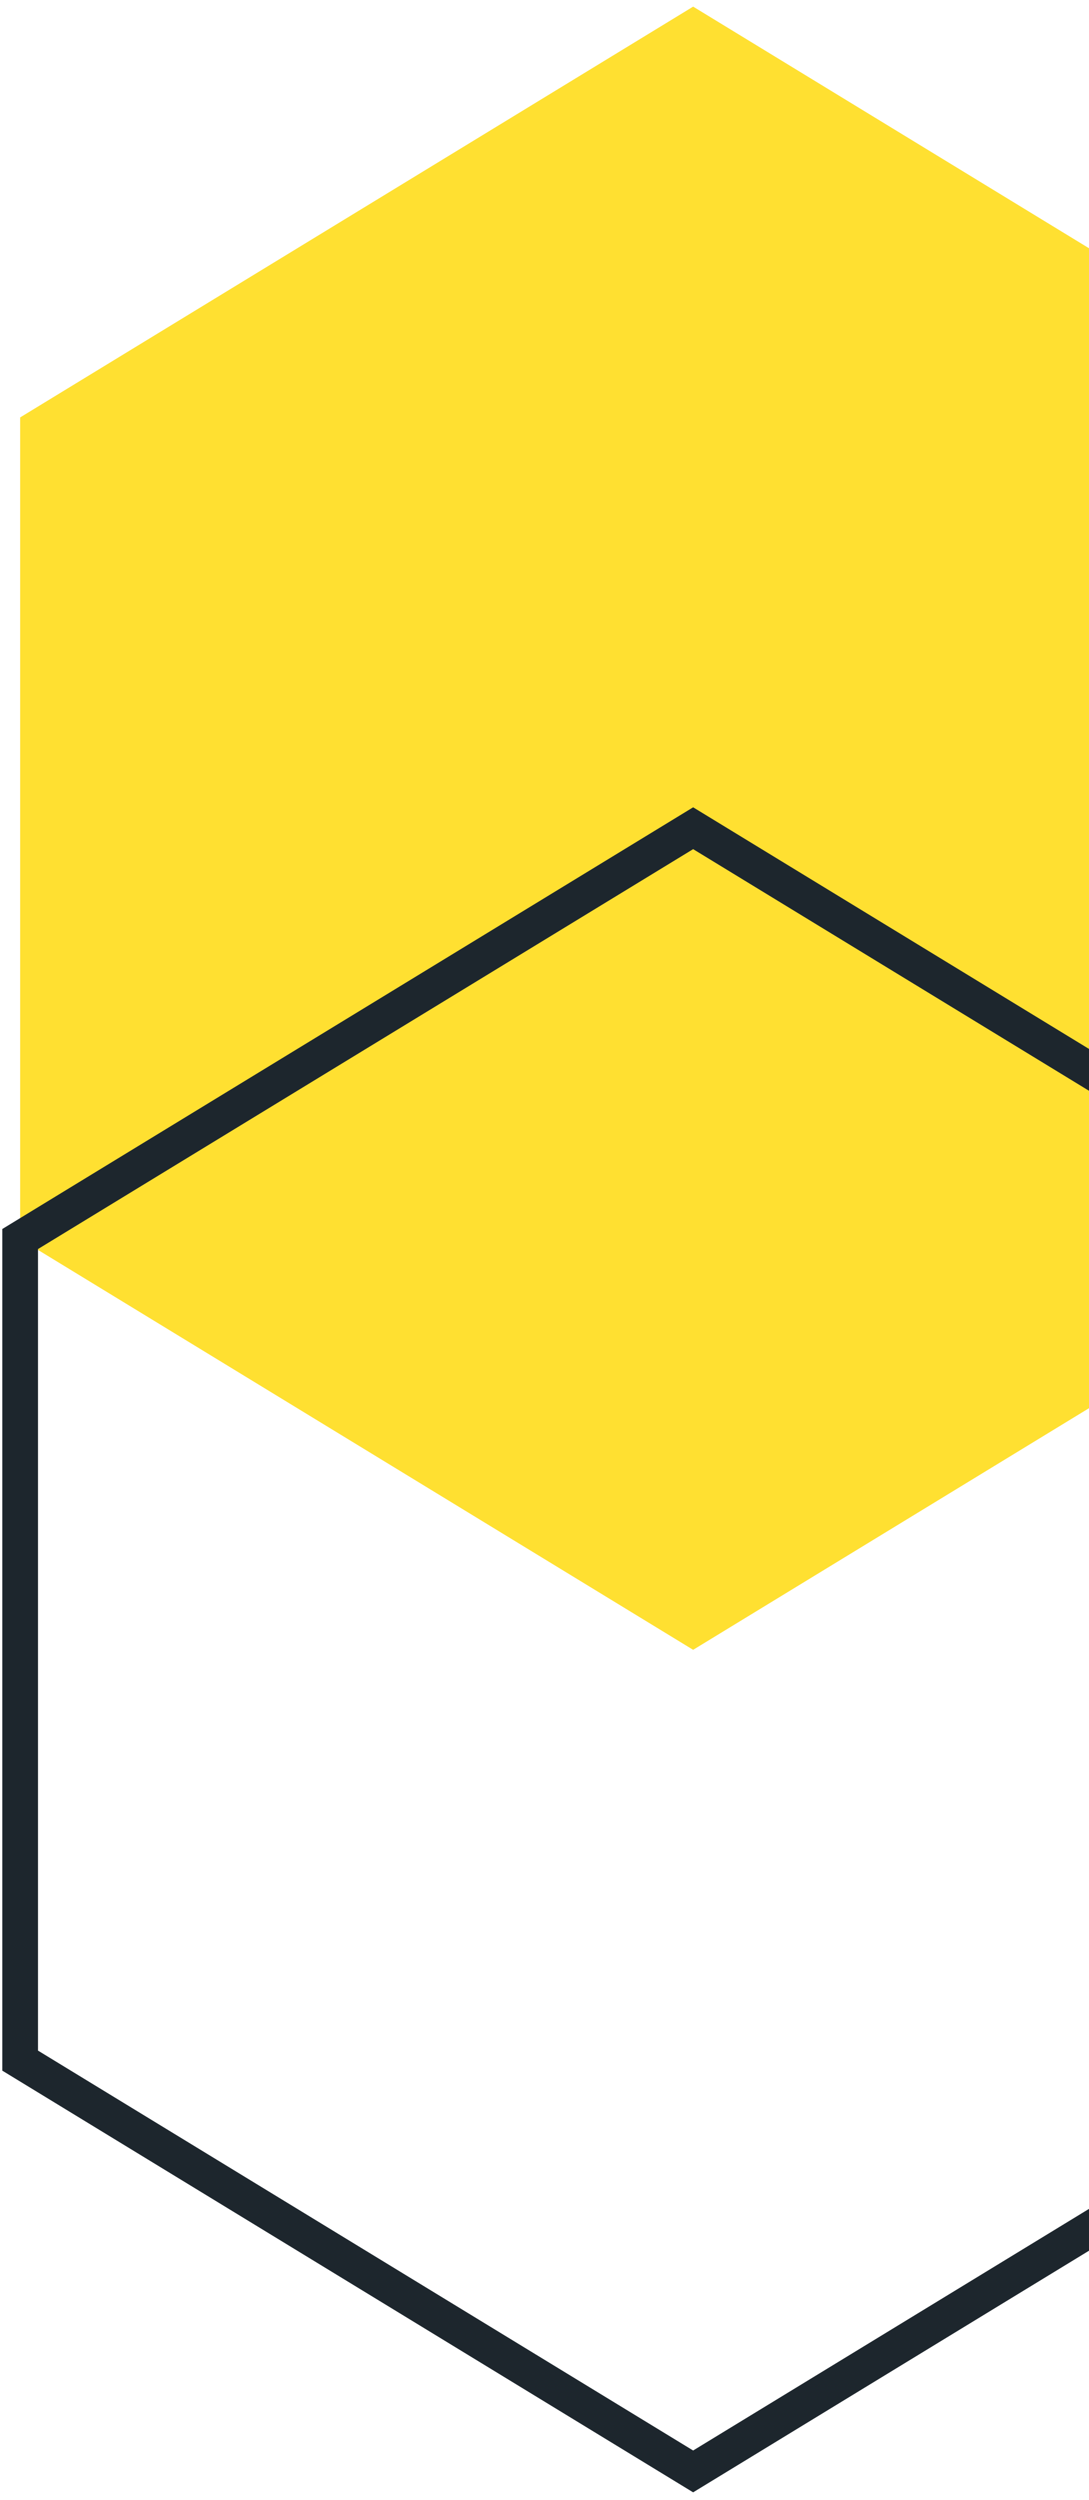 <svg width="61" height="140" viewBox="0 0 61 140" fill="none" xmlns="http://www.w3.org/2000/svg">
<path d="M1.129 69.389L38.826 92.395L76.524 69.389V23.377L38.826 0.371L1.129 23.377V69.389Z" fill="#FFE031"/>
<path d="M1.129 115.401L38.826 138.407L76.524 115.401V69.389L38.826 46.383L1.129 69.389V115.401Z" stroke="#1D262D" stroke-width="2" stroke-miterlimit="10"/>
</svg>
